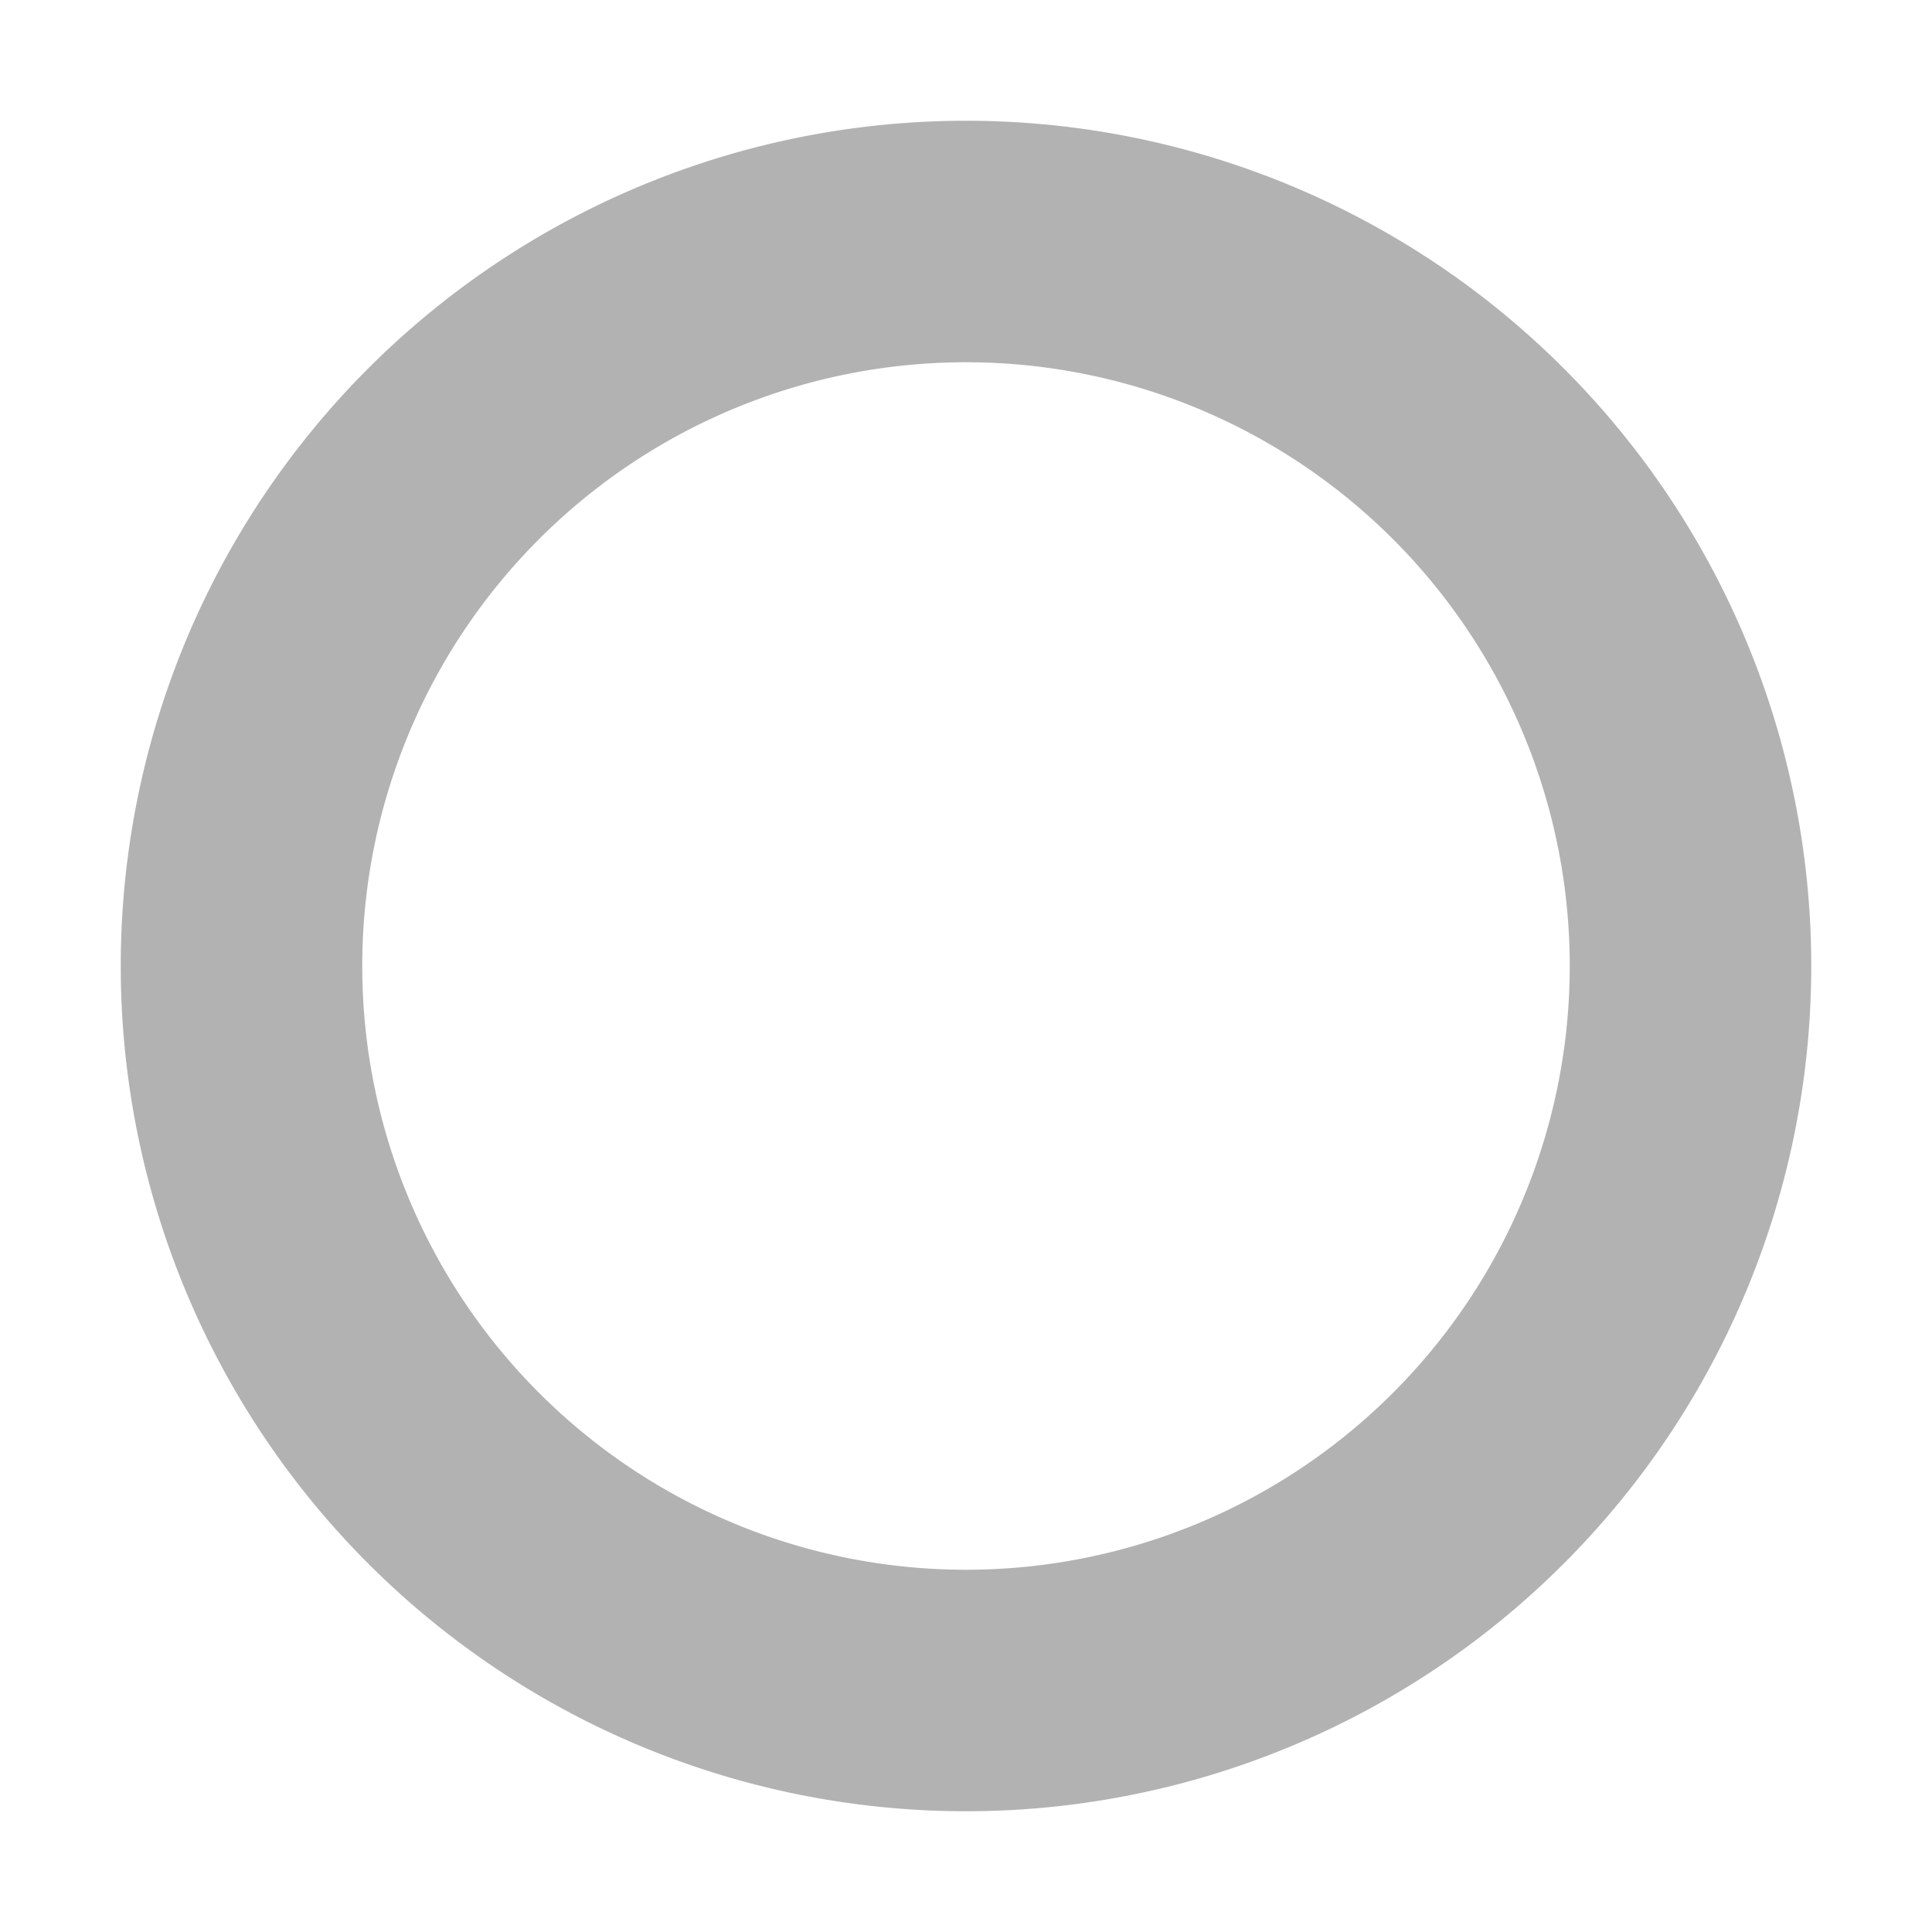 <svg xmlns="http://www.w3.org/2000/svg" width="16" height="16" viewBox="0 0 16 16">
 <defs>
  <style id="current-color-scheme" type="text/css">
   .ColorScheme-Text { color:#b2b2b2; } .ColorScheme-Highlight { color:#4285f4; } .ColorScheme-NeutralText { color:#ff9800; } .ColorScheme-PositiveText { color:#4caf50; } .ColorScheme-NegativeText { color:#f44336; }
  </style>
 </defs>
 <path style="fill:currentColor" class="ColorScheme-Text" d="m8 1a7 7 0 0 0 -7 7 7 7 0 0 0 7 7 7 7 0 0 0 7 -7 7 7 0 0 0 -7 -7zm0 2a5 5 0 0 1 5 5 5 5 0 0 1 -5 5 5 5 0 0 1 -5 -5 5 5 0 0 1 5 -5z"/>
</svg>
